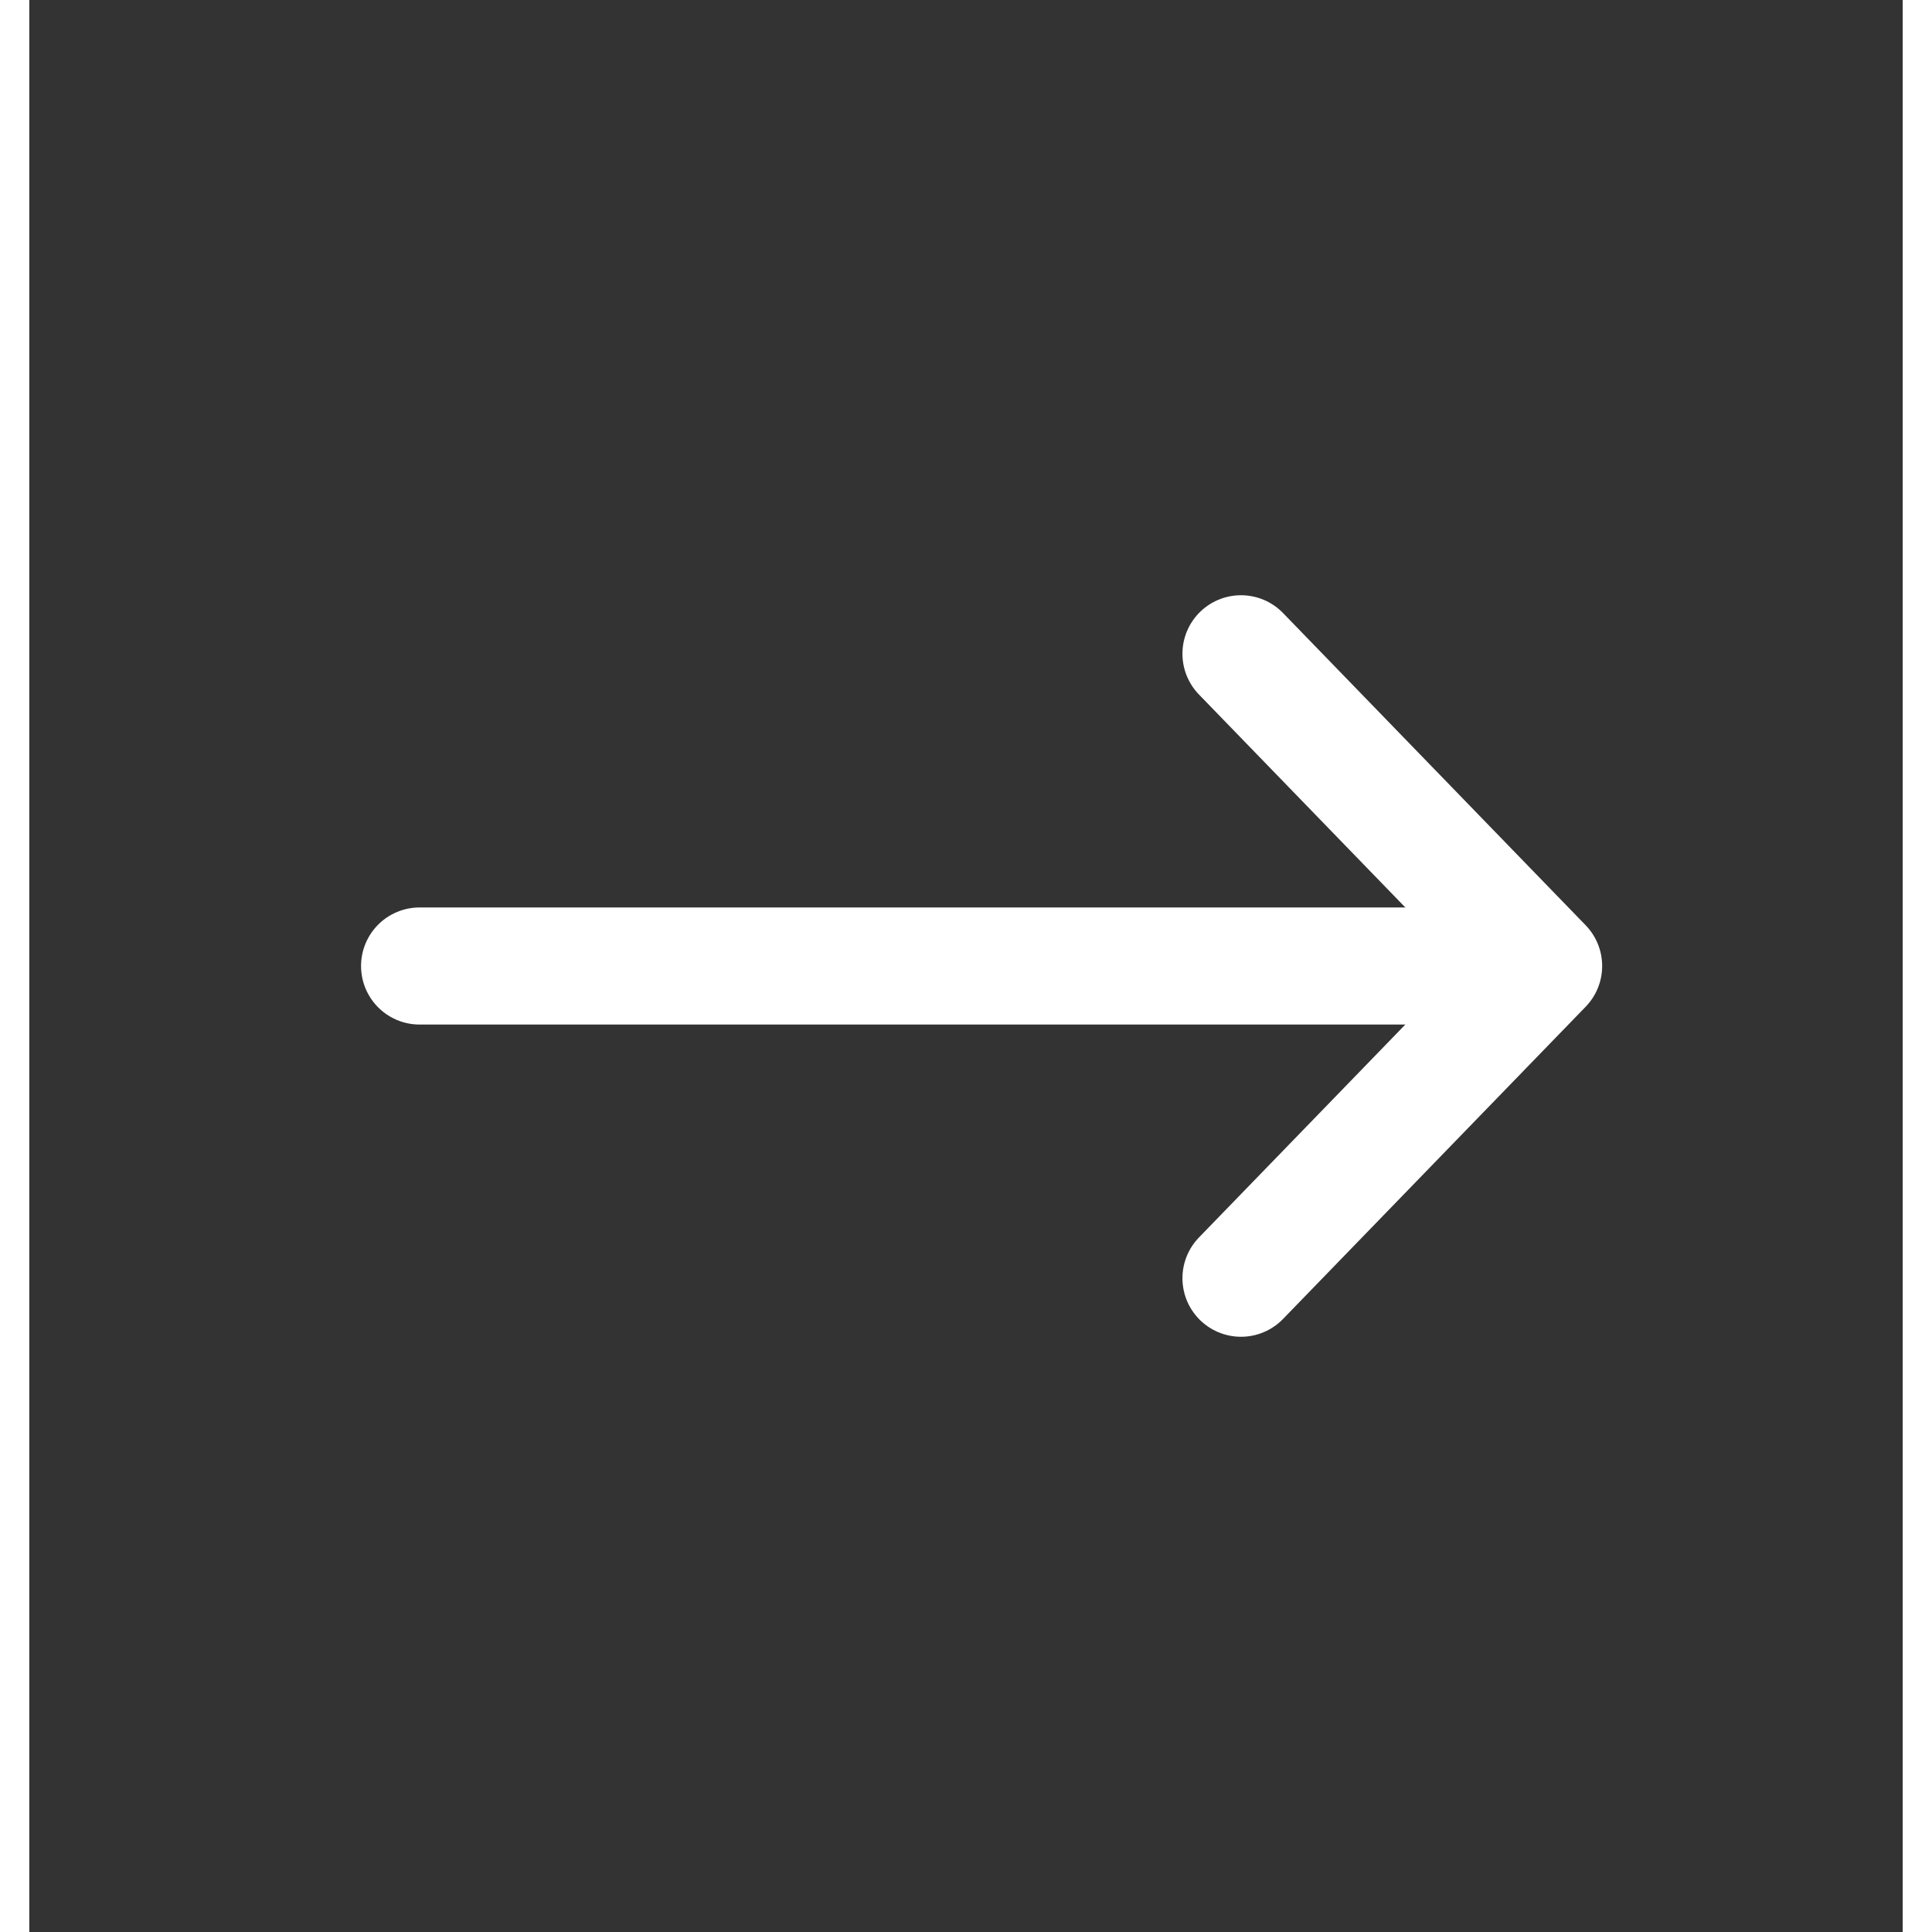 <svg width="32" height="32" viewBox="0 0 32 33" fill="none" xmlns="http://www.w3.org/2000/svg"><rect x="0" y="0" width="32" height="33" fill="#333333" stroke="none"/><path d="M6.667 16.5L25.276 16.5" stroke="white" stroke-width="2" stroke-linecap="round" stroke-linejoin="round"></path><path transform="rotate(0,12,12)" d="M20.697 11.167L25.866 16.5L20.697 21.833" stroke="white" stroke-width="2" stroke-linecap="round" stroke-linejoin="round"></path></svg>